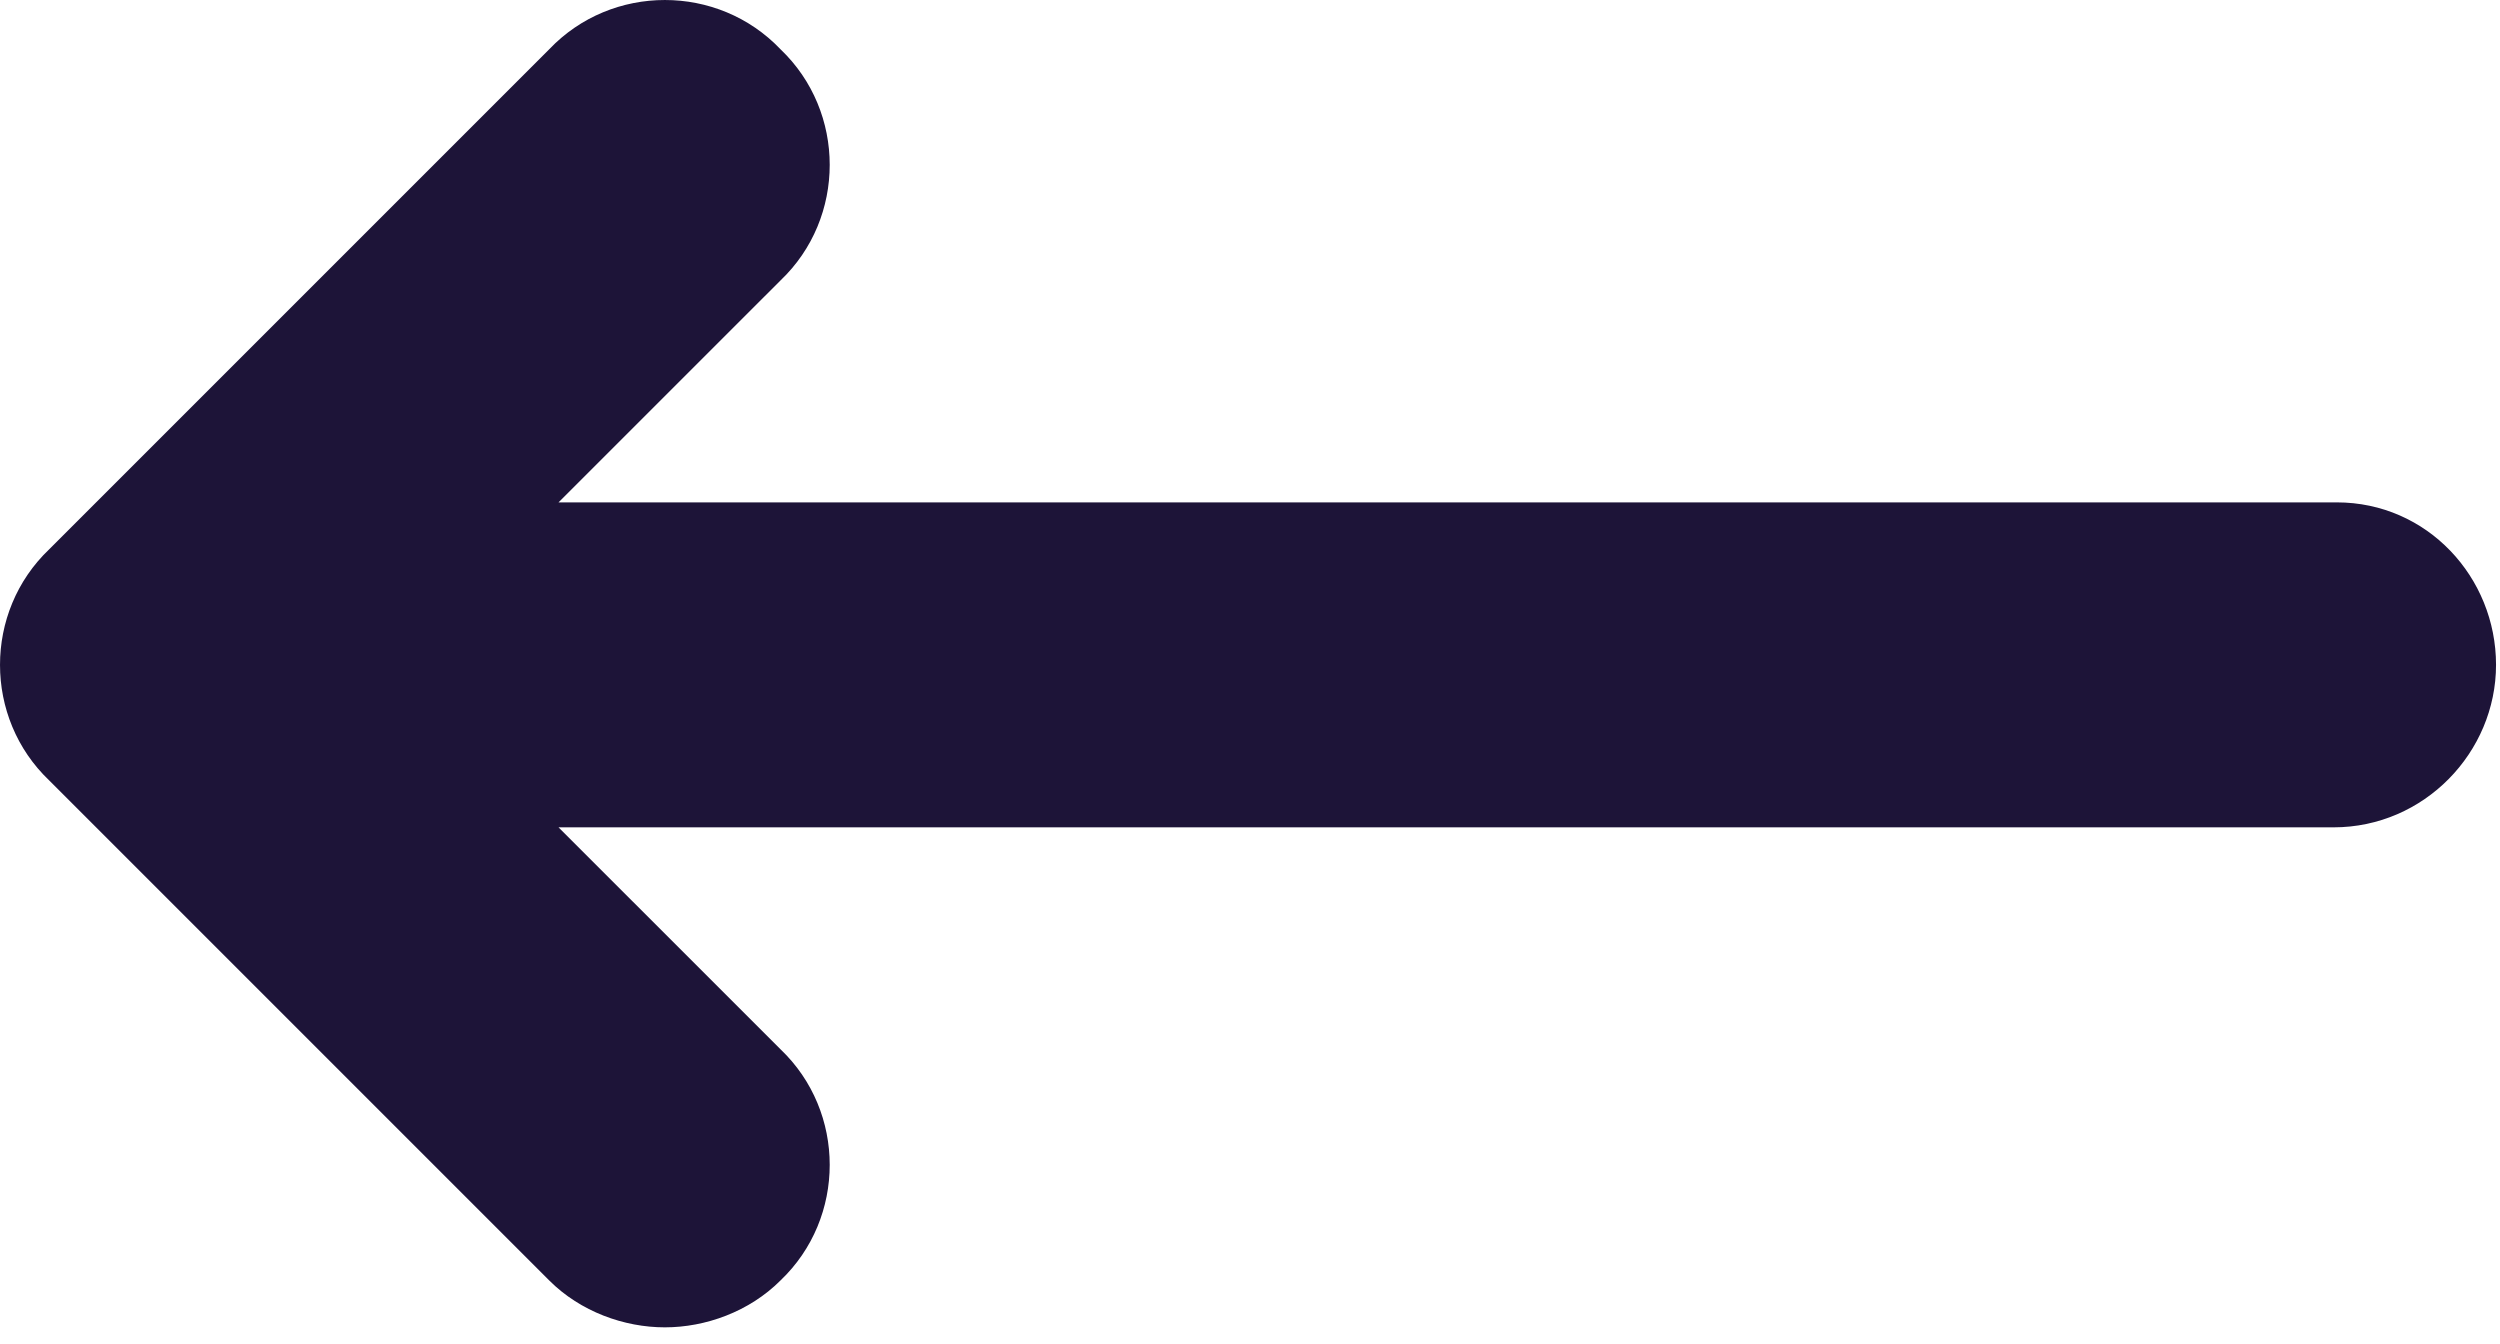 <svg width="80" height="43" viewBox="0 0 80 43" fill="none" xmlns="http://www.w3.org/2000/svg">
<path d="M74.775 16.076H17.873L24.975 8.975C27.076 6.975 27.076 3.576 24.975 1.576C22.975 -0.525 19.576 -0.525 17.576 1.576L1.576 17.576C-0.525 19.576 -0.525 22.975 1.576 24.975L17.576 40.975C18.576 41.975 19.975 42.475 21.275 42.475C22.576 42.475 23.975 41.975 24.975 40.975C27.076 38.975 27.076 35.576 24.975 33.576L17.873 26.475H74.674C77.572 26.475 79.873 24.076 79.873 21.275C79.873 18.475 77.674 16.076 74.775 16.076Z" fill="#1d1438"/>
</svg>
